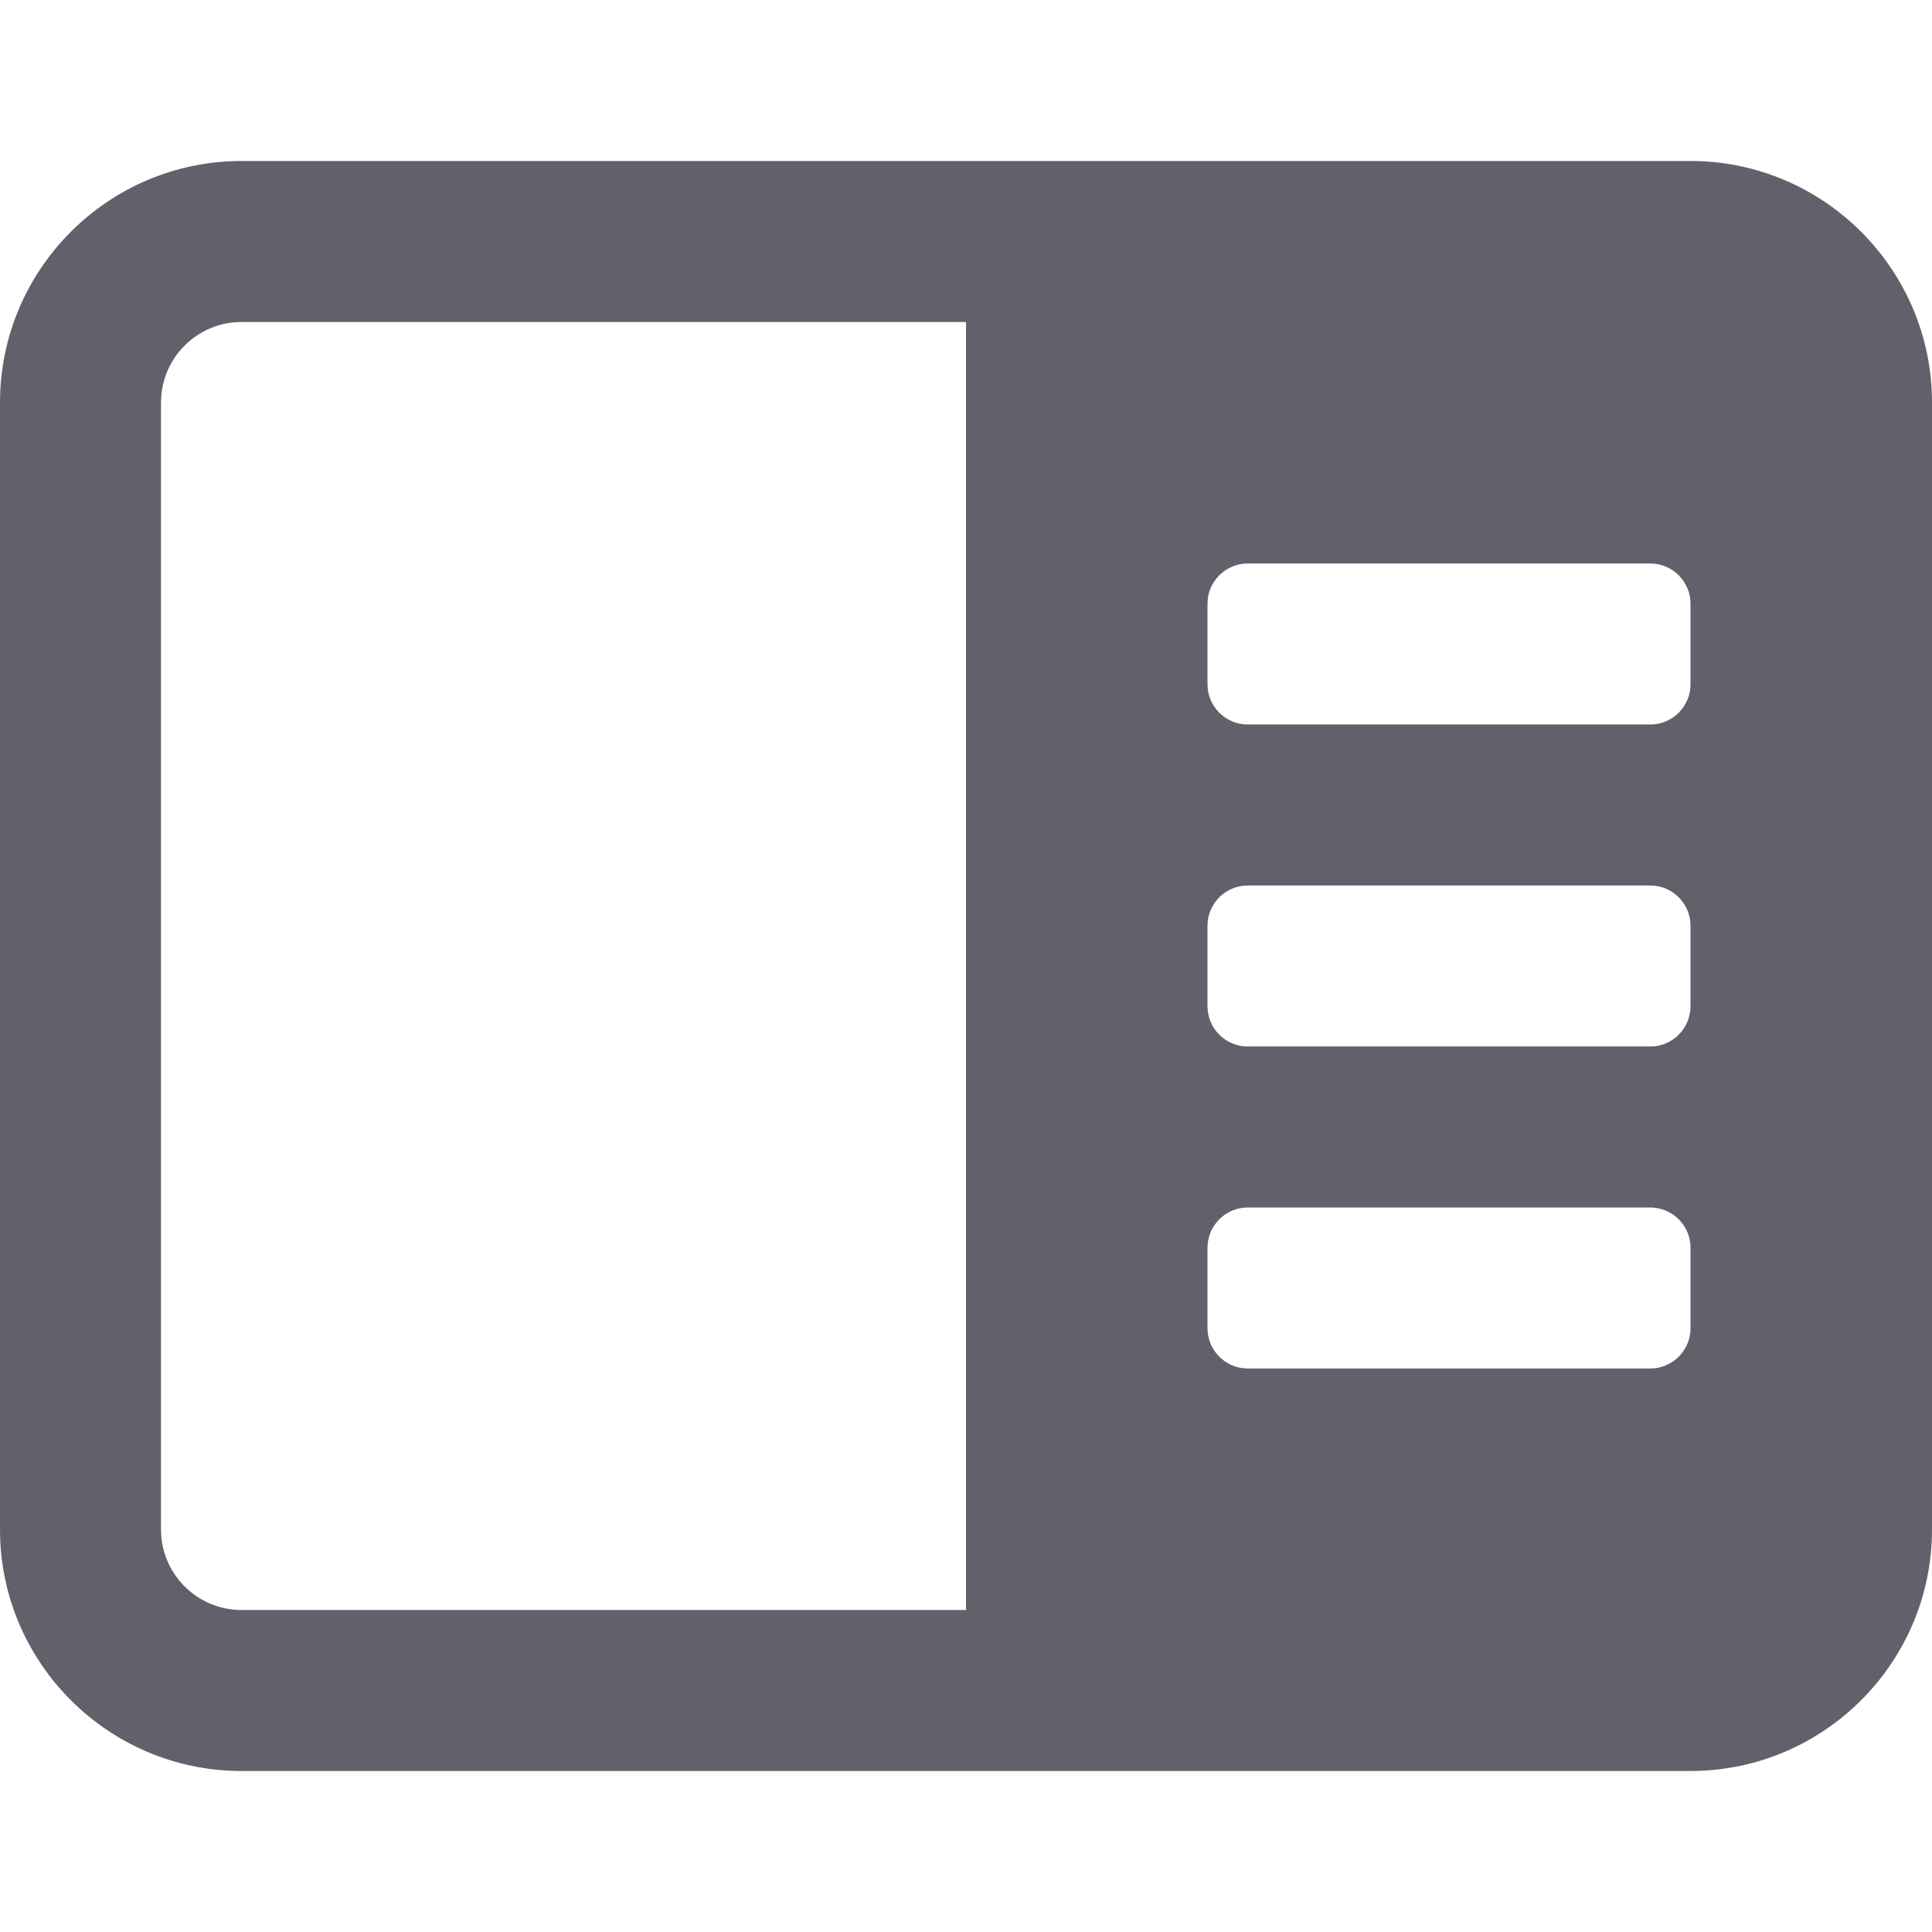 <svg xmlns="http://www.w3.org/2000/svg" height="24" width="24" viewBox="0 0 24 24"><title>sidebar 6</title><g fill="#61616b" class="nc-icon-wrapper"><path d="M21,2H3C1.346,2,0,3.346,0,5v14c0,1.654,1.346,3,3,3H21c1.654,0,3-1.346,3-3V5c0-1.654-1.346-3-3-3ZM12,20H3c-.552,0-1-.449-1-1V5c0-.551,.448-1,1-1H12V20Zm9-3.5c0,.276-.224,.5-.5,.5h-5c-.276,0-.5-.224-.5-.5v-1c0-.276,.224-.5,.5-.5h5c.276,0,.5,.224,.5,.5v1Zm0-4c0,.276-.224,.5-.5,.5h-5c-.276,0-.5-.224-.5-.5v-1c0-.276,.224-.5,.5-.5h5c.276,0,.5,.224,.5,.5v1Zm0-4c0,.276-.224,.5-.5,.5h-5c-.276,0-.5-.224-.5-.5v-1c0-.276,.224-.5,.5-.5h5c.276,0,.5,.224,.5,.5v1Z" fill="#61616b"></path> </g></svg>